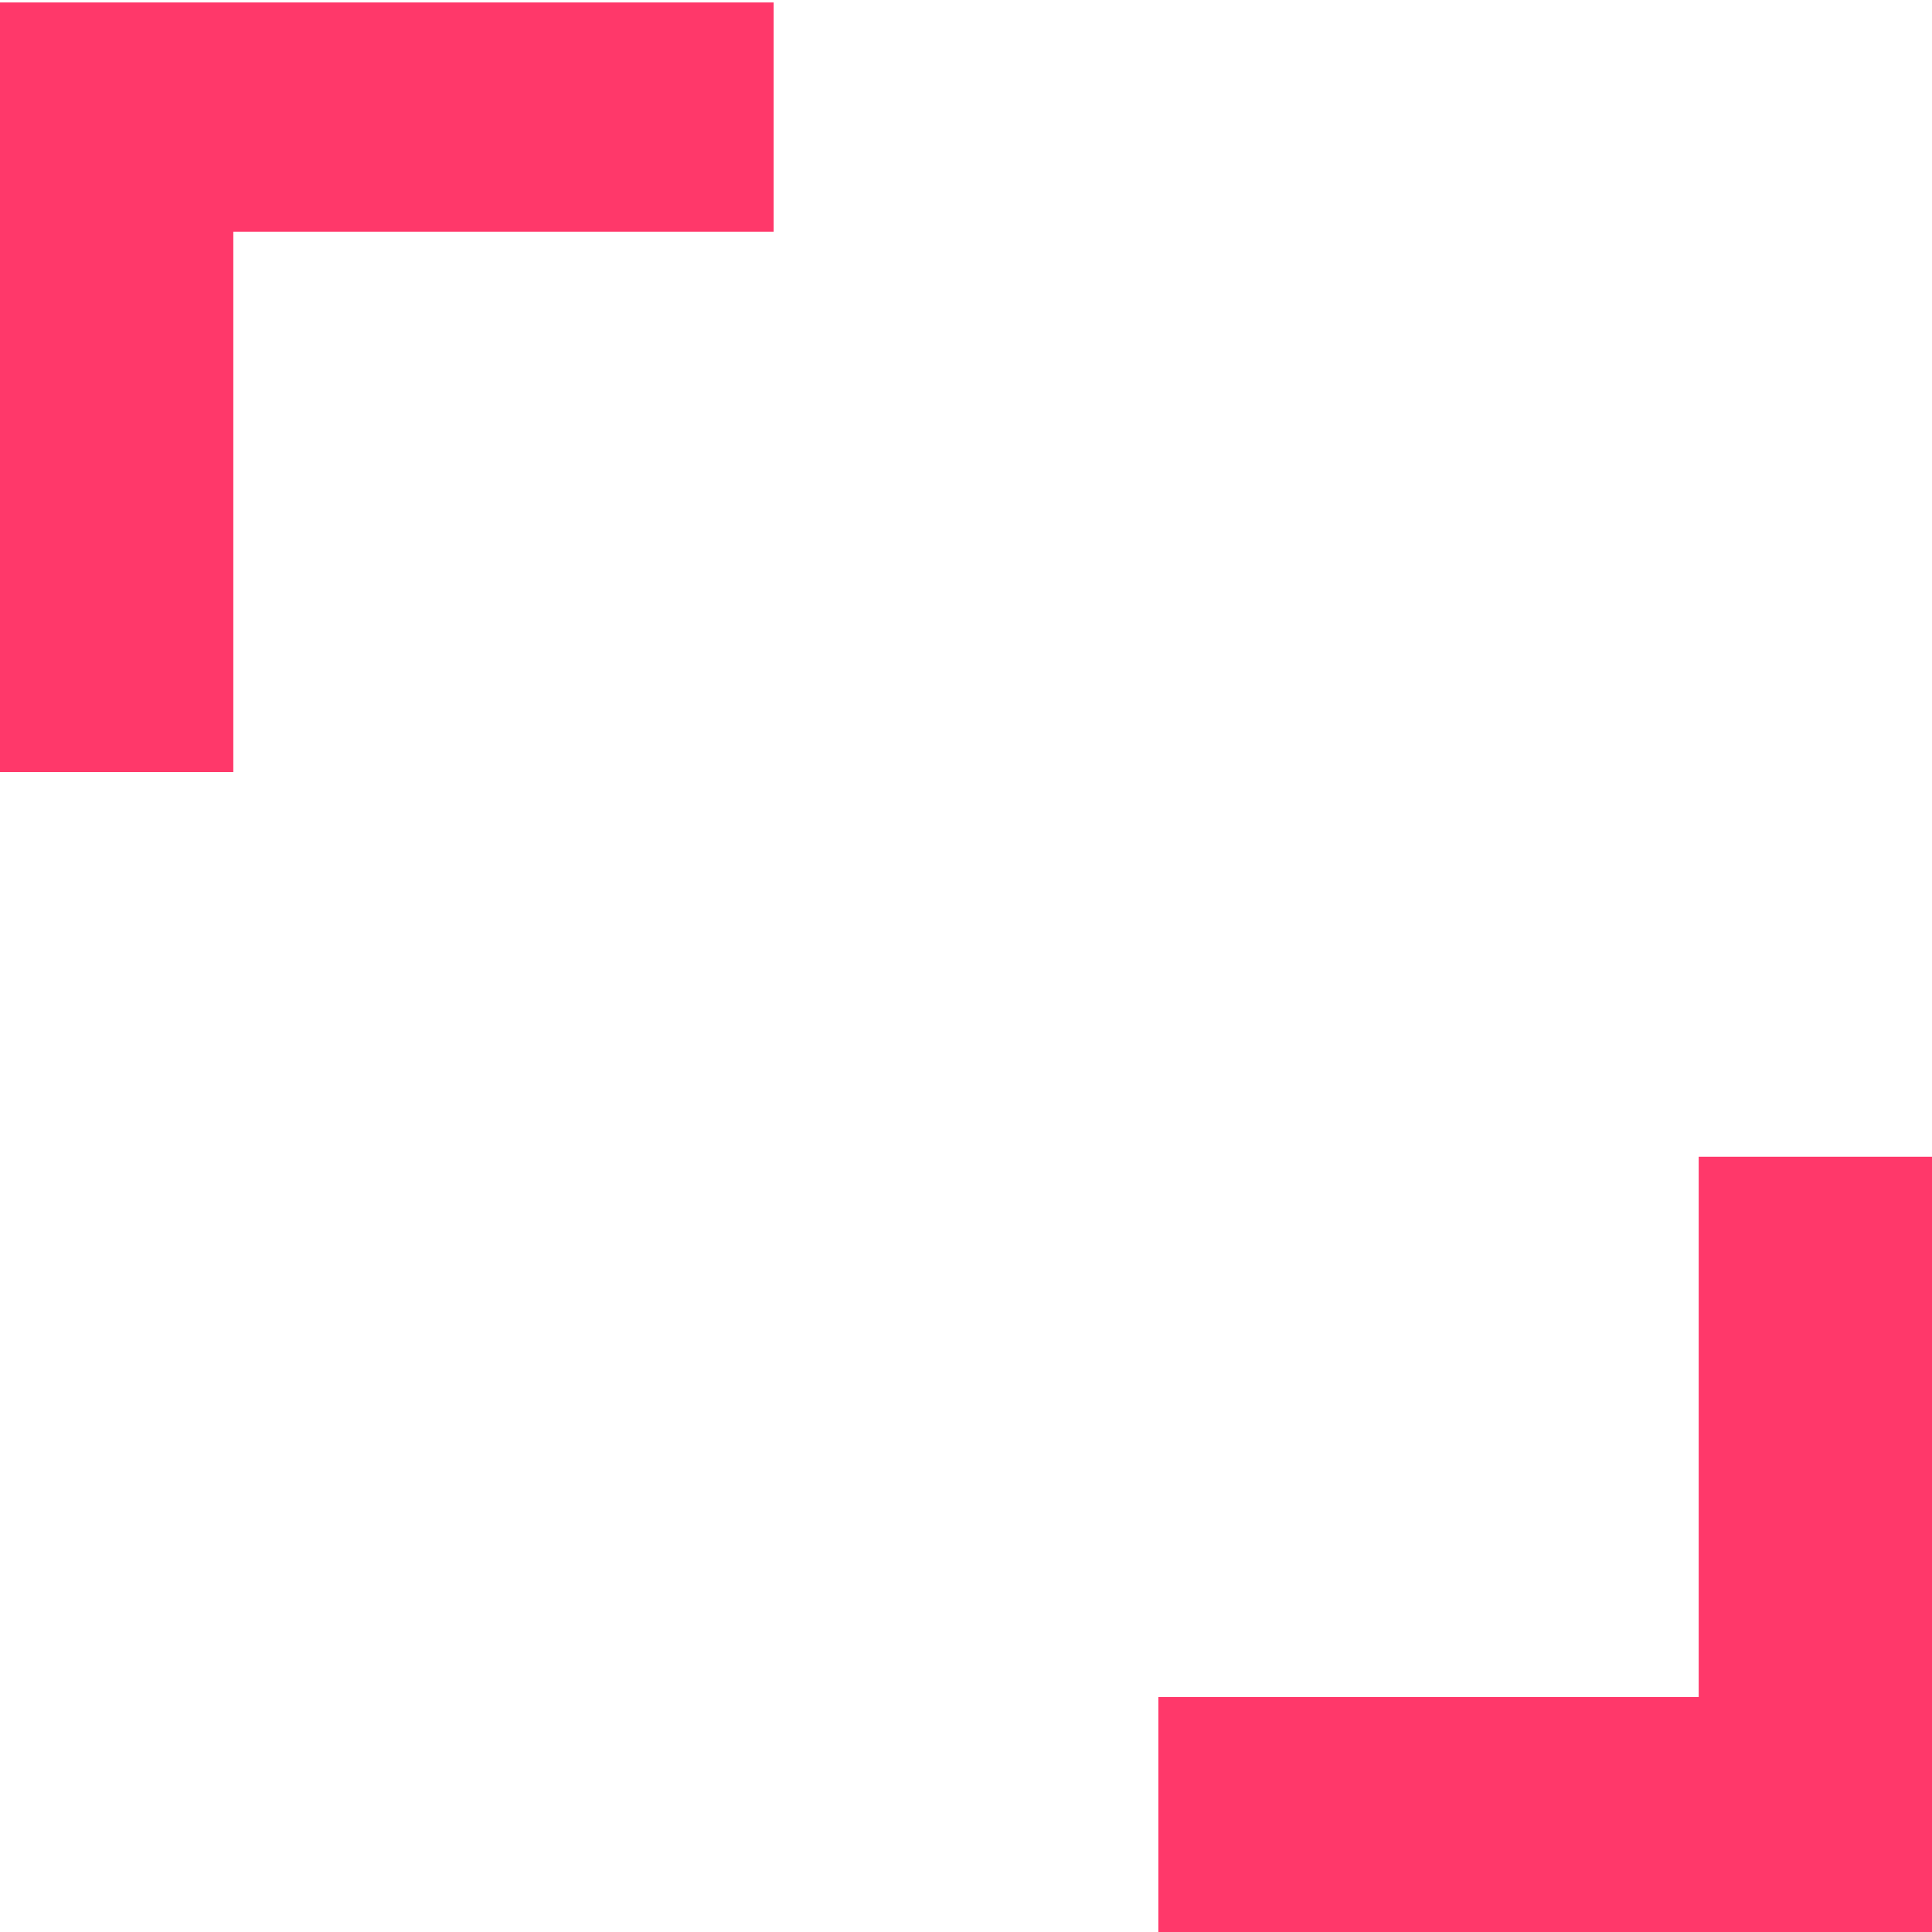<?xml version="1.0" encoding="UTF-8" standalone="no"?>
<svg
   xmlns:dc="http://purl.org/dc/elements/1.1/"
   xmlns:cc="http://creativecommons.org/ns#"
   xmlns:rdf="http://www.w3.org/1999/02/22-rdf-syntax-ns#"
   xmlns:svg="http://www.w3.org/2000/svg"
   xmlns="http://www.w3.org/2000/svg"
   xmlns:sodipodi="http://sodipodi.sourceforge.net/DTD/sodipodi-0.dtd"
   xmlns:inkscape="http://www.inkscape.org/namespaces/inkscape"
   height="25"
   width="25"
   id="svg4750"
   version="1.1"
   inkscape:version="0.91 r13725"
   sodipodi:docname="border-danger-top-left.svg">
  <defs
     id="defs4756" />
  <sodipodi:namedview
     pagecolor="#ffffff"
     bordercolor="#666666"
     borderopacity="1"
     objecttolerance="10"
     gridtolerance="10"
     guidetolerance="10"
     inkscape:pageopacity="0"
     inkscape:pageshadow="2"
     inkscape:window-width="1600"
     inkscape:window-height="876"
     id="namedview4754"
     showgrid="false"
     inkscape:zoom="9.44"
     inkscape:cx="-5.720339"
     inkscape:cy="8.2627119"
     inkscape:window-x="0"
     inkscape:window-y="24"
     inkscape:window-maximized="1"
     inkscape:current-layer="svg4750" />
  <path
     style="fill:#ff386a;fill-opacity:1;stroke:#ff386a;stroke-width:0.106;stroke-opacity:1"
     d="m 15.042,23.496 0,-1.483 3.496,0 3.496,0 0,-3.496 0,-3.496 1.483,0 1.483,0 L 25,20 l 0,4.979 -4.979,0 -4.979,0 0,-1.483 z"
     id="path5302"
     inkscape:connector-curvature="0" />
  <path
     style="fill:#ff386a;fill-opacity:1;stroke:#ff386a;stroke-width:0.106;stroke-opacity:1"
     d="m 0,5.011 0,-4.926 4.979,0 4.979,0 0,1.43 0,1.43 -3.496,0 -3.496,0 0,3.496 0,3.496 -1.483,0 -1.483,0 0,-4.926 z"
     id="path5306"
     inkscape:connector-curvature="0" />
</svg>
